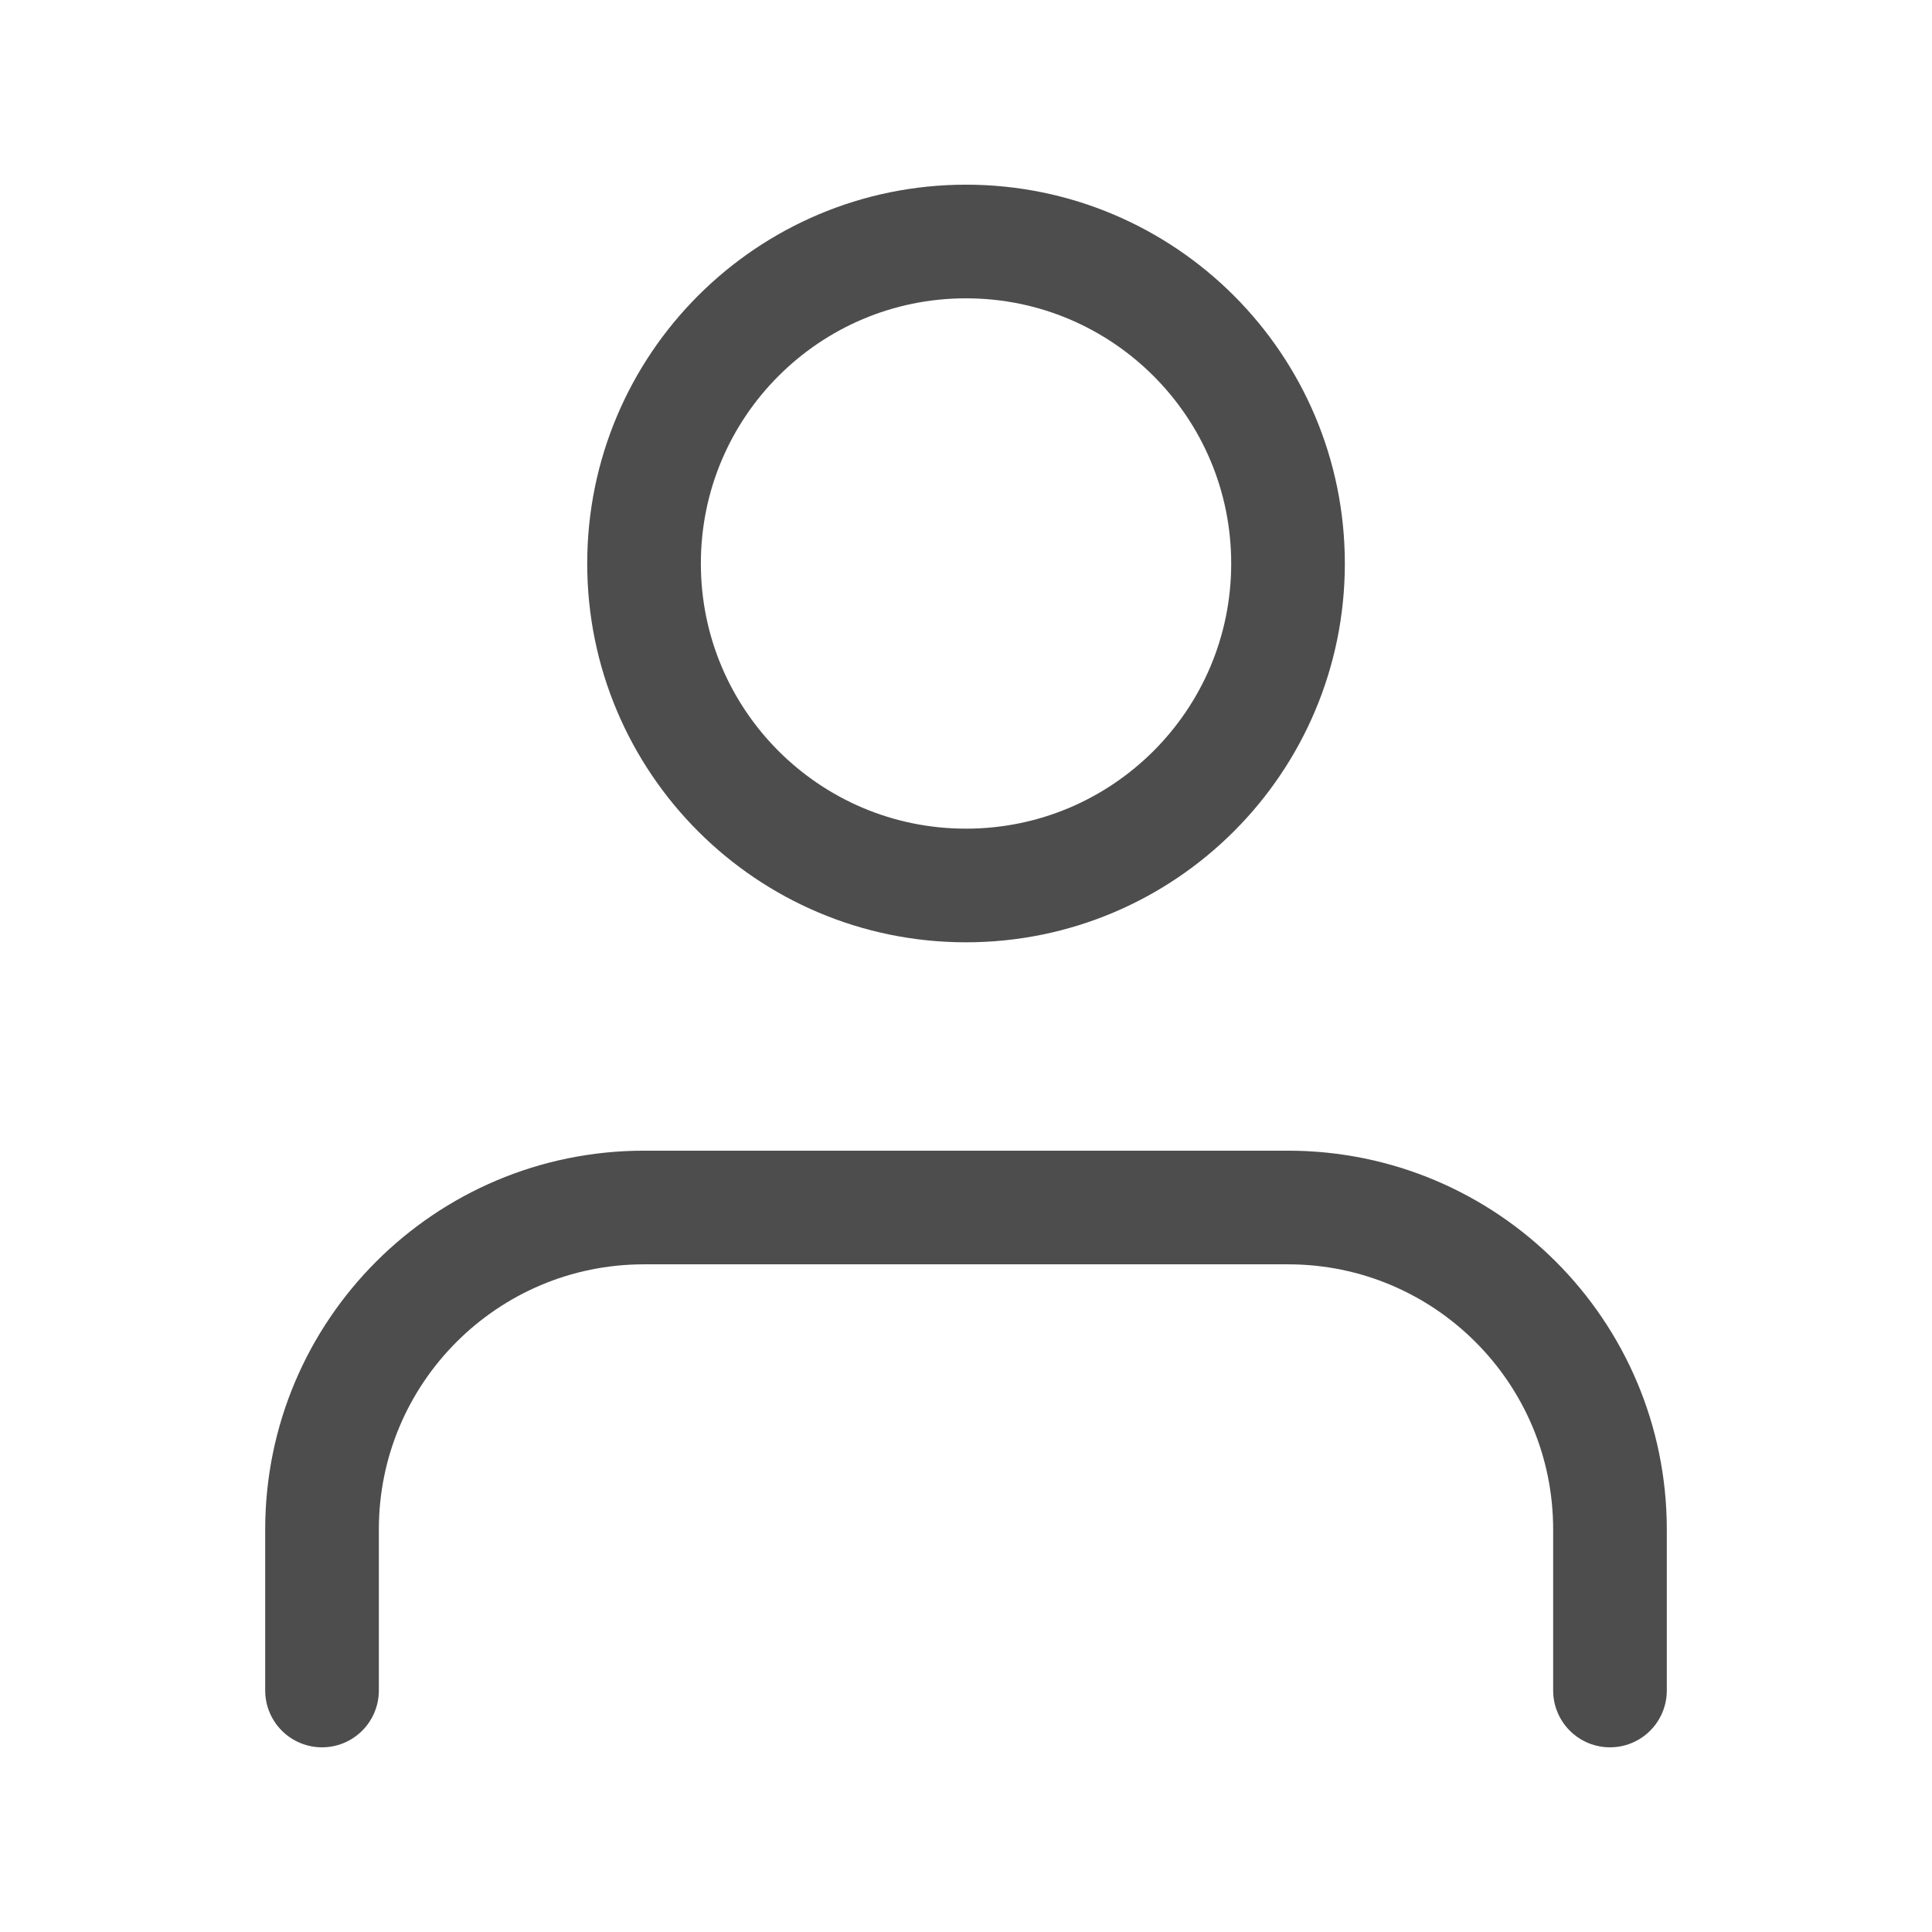 <svg width="34" height="34" viewBox="0 0 34 34" fill="none" xmlns="http://www.w3.org/2000/svg">
<path d="M28.333 29.75V26.917C28.333 23.787 25.796 21.25 22.666 21.25H11.333C8.204 21.25 5.667 23.787 5.667 26.917V29.75" stroke="#4D4D4D" stroke-width="2" stroke-linecap="round" stroke-linejoin="round"/>
<path fill-rule="evenodd" clip-rule="evenodd" d="M17 15.583C20.13 15.583 22.667 13.046 22.667 9.917C22.667 6.787 20.13 4.25 17 4.25C13.87 4.25 11.334 6.787 11.334 9.917C11.334 13.046 13.87 15.583 17 15.583Z" stroke="#4D4D4D" stroke-width="2" stroke-linecap="round" stroke-linejoin="round"/>
</svg>
